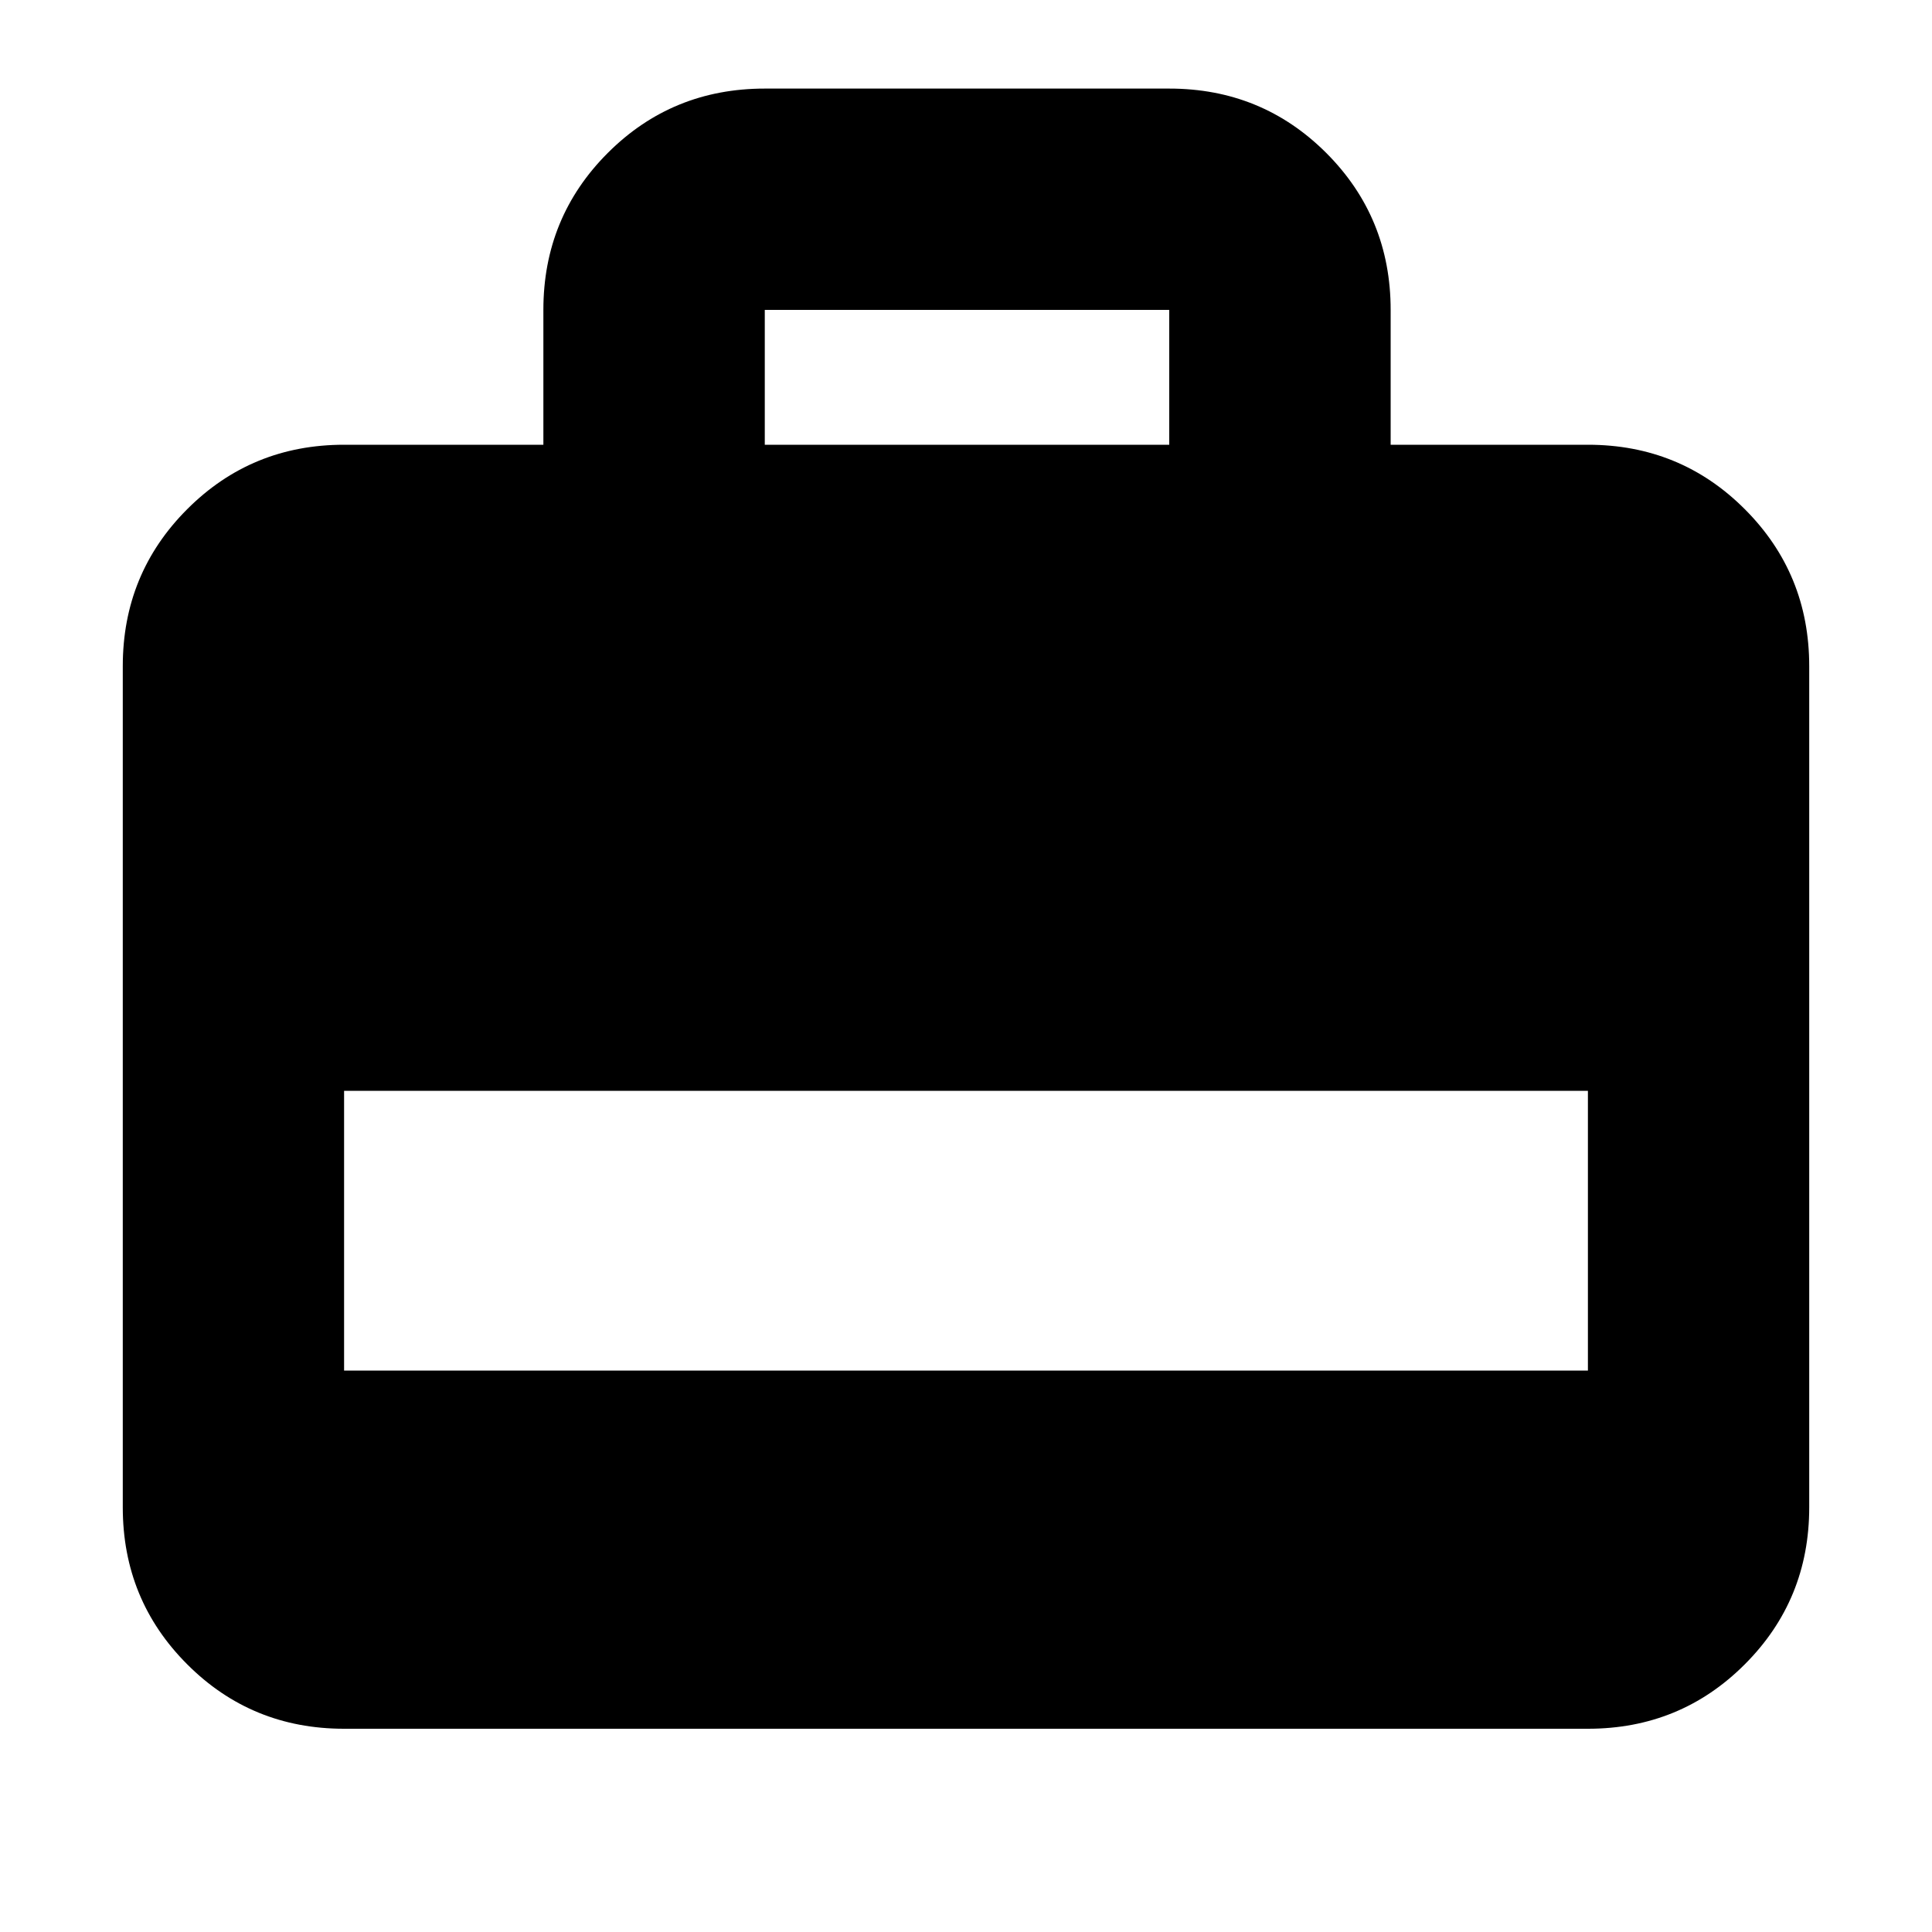 <svg xmlns="http://www.w3.org/2000/svg" height="20" width="20"><path d="M5.625 4.604V3.208Q5.625 2.25 6.292 1.583Q6.958 0.917 7.917 0.917H12.104Q13.062 0.917 13.729 1.583Q14.396 2.25 14.396 3.208V4.604H16.438Q17.396 4.604 18.062 5.271Q18.729 5.938 18.729 6.896V15.604Q18.729 16.562 18.062 17.229Q17.396 17.896 16.438 17.896H3.562Q2.604 17.896 1.938 17.229Q1.271 16.562 1.271 15.604V6.896Q1.271 5.938 1.938 5.271Q2.604 4.604 3.562 4.604ZM7.917 4.604H12.104V3.208Q12.104 3.208 12.104 3.208Q12.104 3.208 12.104 3.208H7.917Q7.917 3.208 7.917 3.208Q7.917 3.208 7.917 3.208ZM3.562 14.188H16.438V11.292H3.562Z"/></svg>